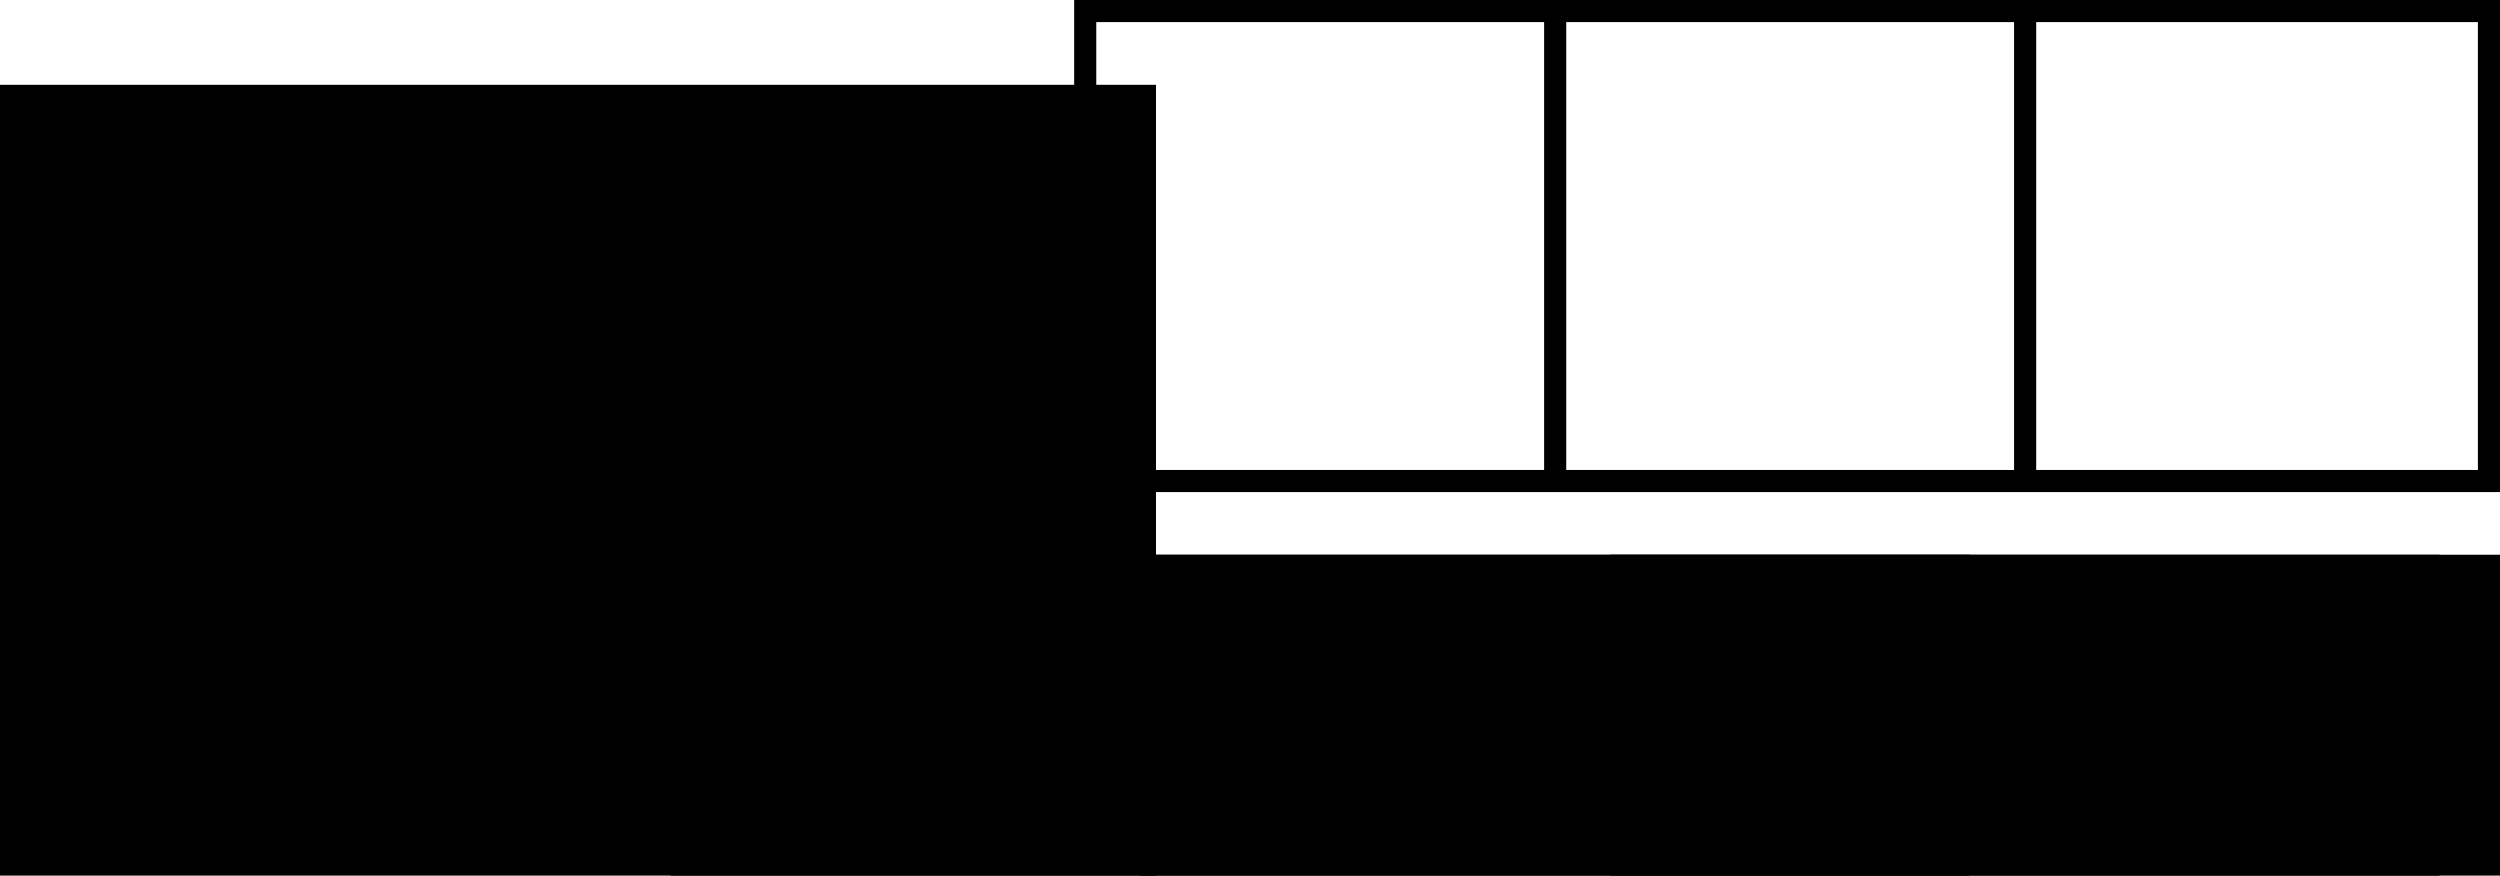 <?xml version="1.0" encoding="UTF-8" standalone="no"?>
<!-- Created with Inkscape (http://www.inkscape.org/) -->

<svg
   xmlns:dc="http://purl.org/dc/elements/1.1/"
   xmlns:cc="http://creativecommons.org/ns#"
   xmlns:rdf="http://www.w3.org/1999/02/22-rdf-syntax-ns#"
   xmlns:svg="http://www.w3.org/2000/svg"
   xmlns="http://www.w3.org/2000/svg"
   xmlns:xlink="http://www.w3.org/1999/xlink"
   xmlns:sodipodi="http://sodipodi.sourceforge.net/DTD/sodipodi-0.dtd"
   xmlns:inkscape="http://www.inkscape.org/namespaces/inkscape"
   width="113.093"
   height="39.611"
   id="svg2"
   version="1.1"
   inkscape:version="0.48.4 r9939"
   sodipodi:docname="array.svg">
  <defs
     id="defs4">
    <marker
       inkscape:stockid="Arrow1Mend"
       orient="auto"
       refY="0"
       refX="0"
       id="Arrow1Mend"
       style="overflow:visible">
      <path
         id="path3905"
         d="M 0,0 5,-5 -12.5,0 5,5 0,0 z"
         style="fill-rule:evenodd;stroke:#000000;stroke-width:1pt"
         transform="matrix(-0.4,0,0,-0.4,-4,0)"
         inkscape:connector-curvature="0" />
    </marker>
    <marker
       inkscape:stockid="Arrow1Lend"
       orient="auto"
       refY="0"
       refX="0"
       id="Arrow1Lend"
       style="overflow:visible">
      <path
         id="path3899"
         d="M 0,0 5,-5 -12.5,0 5,5 0,0 z"
         style="fill-rule:evenodd;stroke:#000000;stroke-width:1pt"
         transform="matrix(-0.8,0,0,-0.8,-10,0)"
         inkscape:connector-curvature="0" />
    </marker>
    <marker
       inkscape:stockid="Arrow1Lend"
       orient="auto"
       refY="0"
       refX="0"
       id="Arrow1Lend-8"
       style="overflow:visible">
      <path
         inkscape:connector-curvature="0"
         id="path3899-3"
         d="M 0,0 5,-5 -12.5,0 5,5 0,0 z"
         style="fill-rule:evenodd;stroke:#000000;stroke-width:1pt"
         transform="matrix(-0.8,0,0,-0.8,-10,0)" />
    </marker>
    <marker
       inkscape:stockid="Arrow1Mend"
       orient="auto"
       refY="0"
       refX="0"
       id="Arrow1Mend-6"
       style="overflow:visible">
      <path
         inkscape:connector-curvature="0"
         id="path3905-4"
         d="M 0,0 5,-5 -12.5,0 5,5 0,0 z"
         style="fill-rule:evenodd;stroke:#000000;stroke-width:1pt"
         transform="matrix(-0.4,0,0,-0.4,-4,0)" />
    </marker>
    <radialGradient
       inkscape:collect="always"
       xlink:href="#linearGradient3824-7-1-0-7-9"
       id="radialGradient3832-0-4-5-7-7"
       cx="126.711"
       cy="134.17"
       fx="126.711"
       fy="134.17"
       r="23.835"
       gradientTransform="matrix(1,0,0,0.812,0,25.276)"
       gradientUnits="userSpaceOnUse" />
    <linearGradient
       inkscape:collect="always"
       id="linearGradient3824-7-1-0-7-9">
      <stop
         style="stop-color:#000000;stop-opacity:1;"
         offset="0"
         id="stop3826-3-5-78-52-6" />
      <stop
         style="stop-color:#000000;stop-opacity:0;"
         offset="1"
         id="stop3828-5-2-9-7-8" />
    </linearGradient>
    <radialGradient
       inkscape:collect="always"
       xlink:href="#linearGradient3824-7-1-0-7-9-1"
       id="radialGradient3832-0-4-5-7-7-7"
       cx="126.711"
       cy="134.17"
       fx="126.711"
       fy="134.17"
       r="23.835"
       gradientTransform="matrix(1,0,0,0.812,0,25.276)"
       gradientUnits="userSpaceOnUse" />
    <linearGradient
       inkscape:collect="always"
       id="linearGradient3824-7-1-0-7-9-1">
      <stop
         style="stop-color:#000000;stop-opacity:1;"
         offset="0"
         id="stop3826-3-5-78-52-6-0" />
      <stop
         style="stop-color:#000000;stop-opacity:0;"
         offset="1"
         id="stop3828-5-2-9-7-8-6" />
    </linearGradient>
    <radialGradient
       inkscape:collect="always"
       xlink:href="#linearGradient3824-7-1-0-7-9-19"
       id="radialGradient3832-0-4-5-7-7-77"
       cx="126.711"
       cy="134.17"
       fx="126.711"
       fy="134.17"
       r="23.835"
       gradientTransform="matrix(1,0,0,0.812,0,25.276)"
       gradientUnits="userSpaceOnUse" />
    <linearGradient
       inkscape:collect="always"
       id="linearGradient3824-7-1-0-7-9-19">
      <stop
         style="stop-color:#000000;stop-opacity:1;"
         offset="0"
         id="stop3826-3-5-78-52-6-8" />
      <stop
         style="stop-color:#000000;stop-opacity:0;"
         offset="1"
         id="stop3828-5-2-9-7-8-0" />
    </linearGradient>
    <radialGradient
       inkscape:collect="always"
       xlink:href="#linearGradient3824-7-1-0-7-9-5"
       id="radialGradient3832-0-4-5-7-7-74"
       cx="126.711"
       cy="134.17"
       fx="126.711"
       fy="134.17"
       r="23.835"
       gradientTransform="matrix(1,0,0,0.812,0,25.276)"
       gradientUnits="userSpaceOnUse" />
    <linearGradient
       inkscape:collect="always"
       id="linearGradient3824-7-1-0-7-9-5">
      <stop
         style="stop-color:#000000;stop-opacity:1;"
         offset="0"
         id="stop3826-3-5-78-52-6-1" />
      <stop
         style="stop-color:#000000;stop-opacity:0;"
         offset="1"
         id="stop3828-5-2-9-7-8-2" />
    </linearGradient>
  </defs>
  <sodipodi:namedview
     id="base"
     pagecolor="#ffffff"
     bordercolor="#666666"
     borderopacity="1.0"
     inkscape:pageopacity="0.0"
     inkscape:pageshadow="2"
     inkscape:zoom="2.8"
     inkscape:cx="149.50055"
     inkscape:cy="28.698096"
     inkscape:document-units="px"
     inkscape:current-layer="layer1"
     showgrid="true"
     fit-margin-top="0"
     fit-margin-left="0"
     fit-margin-right="0"
     fit-margin-bottom="1"
     inkscape:window-width="1280"
     inkscape:window-height="776"
     inkscape:window-x="0"
     inkscape:window-y="24"
     inkscape:window-maximized="1"
     units="mm">
    <inkscape:grid
       type="xygrid"
       id="grid2985"
       units="mm"
       empspacing="10"
       dotted="true"
       visible="true"
       enabled="true"
       snapvisiblegridlinesonly="true"
       originx="-19.145mm"
       originy="-153.962mm" />
  </sodipodi:namedview>
  <g
     inkscape:label="1. réteg"
     inkscape:groupmode="layer"
     id="layer1"
     transform="translate(-67.837,-467.217)">
    <flowRoot
       xml:space="preserve"
       id="flowRoot2987-97-0-2-8-4"
       style="font-size:11px;font-style:normal;font-variant:normal;font-weight:normal;font-stretch:normal;text-align:center;line-height:125%;letter-spacing:0px;word-spacing:0px;text-anchor:middle;color:#000000;fill:#000000;fill-opacity:1;fill-rule:nonzero;stroke:none;stroke-width:1px;marker:none;visibility:visible;display:inline;overflow:visible;enable-background:accumulate;font-family:Arial;-inkscape-font-specification:Arial"
       transform="translate(-35.775,358.69)"><flowRegion
         id="flowRegion2989-5-3-2-14-4"
         style="stroke:url(#radialGradient3832-0-4-5-7-7)"><rect
           id="rect2991-0-0-9-4-4"
           width="58.763"
           height="47.087"
           x="97.143"
           y="112.362"
           style="text-align:center;text-anchor:middle;stroke:none" /></flowRegion><flowPara
         id="flowPara2997-54-6-3-74-8"
         style="stroke:none">sideArray</flowPara></flowRoot>    <rect
       style="fill:none;stroke:#000000;stroke-width:1;stroke-opacity:1"
       id="rect3837-8-8-4-5-3"
       width="63.501"
       height="21.26"
       x="116.929"
       y="467.717" />
    <path
       style="fill:none;stroke:#000000;stroke-width:1px;stroke-linecap:butt;stroke-linejoin:miter;stroke-opacity:1"
       d="m 138.189,467.717 0,21.26"
       id="path3437"
       inkscape:connector-curvature="0" />
    <path
       style="fill:none;stroke:#000000;stroke-width:1px;stroke-linecap:butt;stroke-linejoin:miter;stroke-opacity:1"
       d="m 159.449,467.717 0,21.26"
       id="path3437-8"
       inkscape:connector-curvature="0" />
    <flowRoot
       xml:space="preserve"
       id="flowRoot2987-97-0-2-8-4-9"
       style="font-size:11px;font-style:normal;font-variant:normal;font-weight:normal;font-stretch:normal;text-align:center;line-height:125%;letter-spacing:0px;word-spacing:0px;text-anchor:middle;color:#000000;fill:#000000;fill-opacity:1;fill-rule:nonzero;stroke:none;stroke-width:1px;marker:none;visibility:visible;display:inline;overflow:visible;enable-background:accumulate;font-family:Arial;-inkscape-font-specification:Arial"
       transform="translate(1.028,379.95)"><flowRegion
         id="flowRegion2989-5-3-2-14-4-9"
         style="stroke:url(#radialGradient3832-0-4-5-7-7-7)"><rect
           id="rect2991-0-0-9-4-4-2"
           width="58.763"
           height="47.087"
           x="97.143"
           y="112.362"
           style="text-align:center;text-anchor:middle;stroke:none" /></flowRegion><flowPara
         id="flowPara2997-54-6-3-74-8-7"
         style="stroke:none">0</flowPara></flowRoot>    <flowRoot
       xml:space="preserve"
       id="flowRoot2987-97-0-2-8-4-8"
       style="font-size:11px;font-style:normal;font-variant:normal;font-weight:normal;font-stretch:normal;text-align:center;line-height:125%;letter-spacing:0px;word-spacing:0px;text-anchor:middle;color:#000000;fill:#000000;fill-opacity:1;fill-rule:nonzero;stroke:none;stroke-width:1px;marker:none;visibility:visible;display:inline;overflow:visible;enable-background:accumulate;font-family:Arial;-inkscape-font-specification:Arial"
       transform="translate(22.288,379.95)"><flowRegion
         id="flowRegion2989-5-3-2-14-4-96"
         style="stroke:url(#radialGradient3832-0-4-5-7-7-77)"><rect
           id="rect2991-0-0-9-4-4-1"
           width="58.763"
           height="47.087"
           x="97.143"
           y="112.362"
           style="text-align:center;text-anchor:middle;stroke:none" /></flowRegion><flowPara
         id="flowPara2997-54-6-3-74-8-77"
         style="stroke:none">1</flowPara></flowRoot>    <flowRoot
       xml:space="preserve"
       id="flowRoot2987-97-0-2-8-4-5"
       style="font-size:11px;font-style:normal;font-variant:normal;font-weight:normal;font-stretch:normal;text-align:center;line-height:125%;letter-spacing:0px;word-spacing:0px;text-anchor:middle;color:#000000;fill:#000000;fill-opacity:1;fill-rule:nonzero;stroke:none;stroke-width:1px;marker:none;visibility:visible;display:inline;overflow:visible;enable-background:accumulate;font-family:Arial;-inkscape-font-specification:Arial"
       transform="translate(43.547,379.95)"><flowRegion
         id="flowRegion2989-5-3-2-14-4-5"
         style="stroke:url(#radialGradient3832-0-4-5-7-7-74)"><rect
           id="rect2991-0-0-9-4-4-4"
           width="58.763"
           height="47.087"
           x="97.143"
           y="112.362"
           style="text-align:center;text-anchor:middle;stroke:none" /></flowRegion><flowPara
         id="flowPara2997-54-6-3-74-8-3"
         style="stroke:none">2</flowPara></flowRoot>  </g>
</svg>
